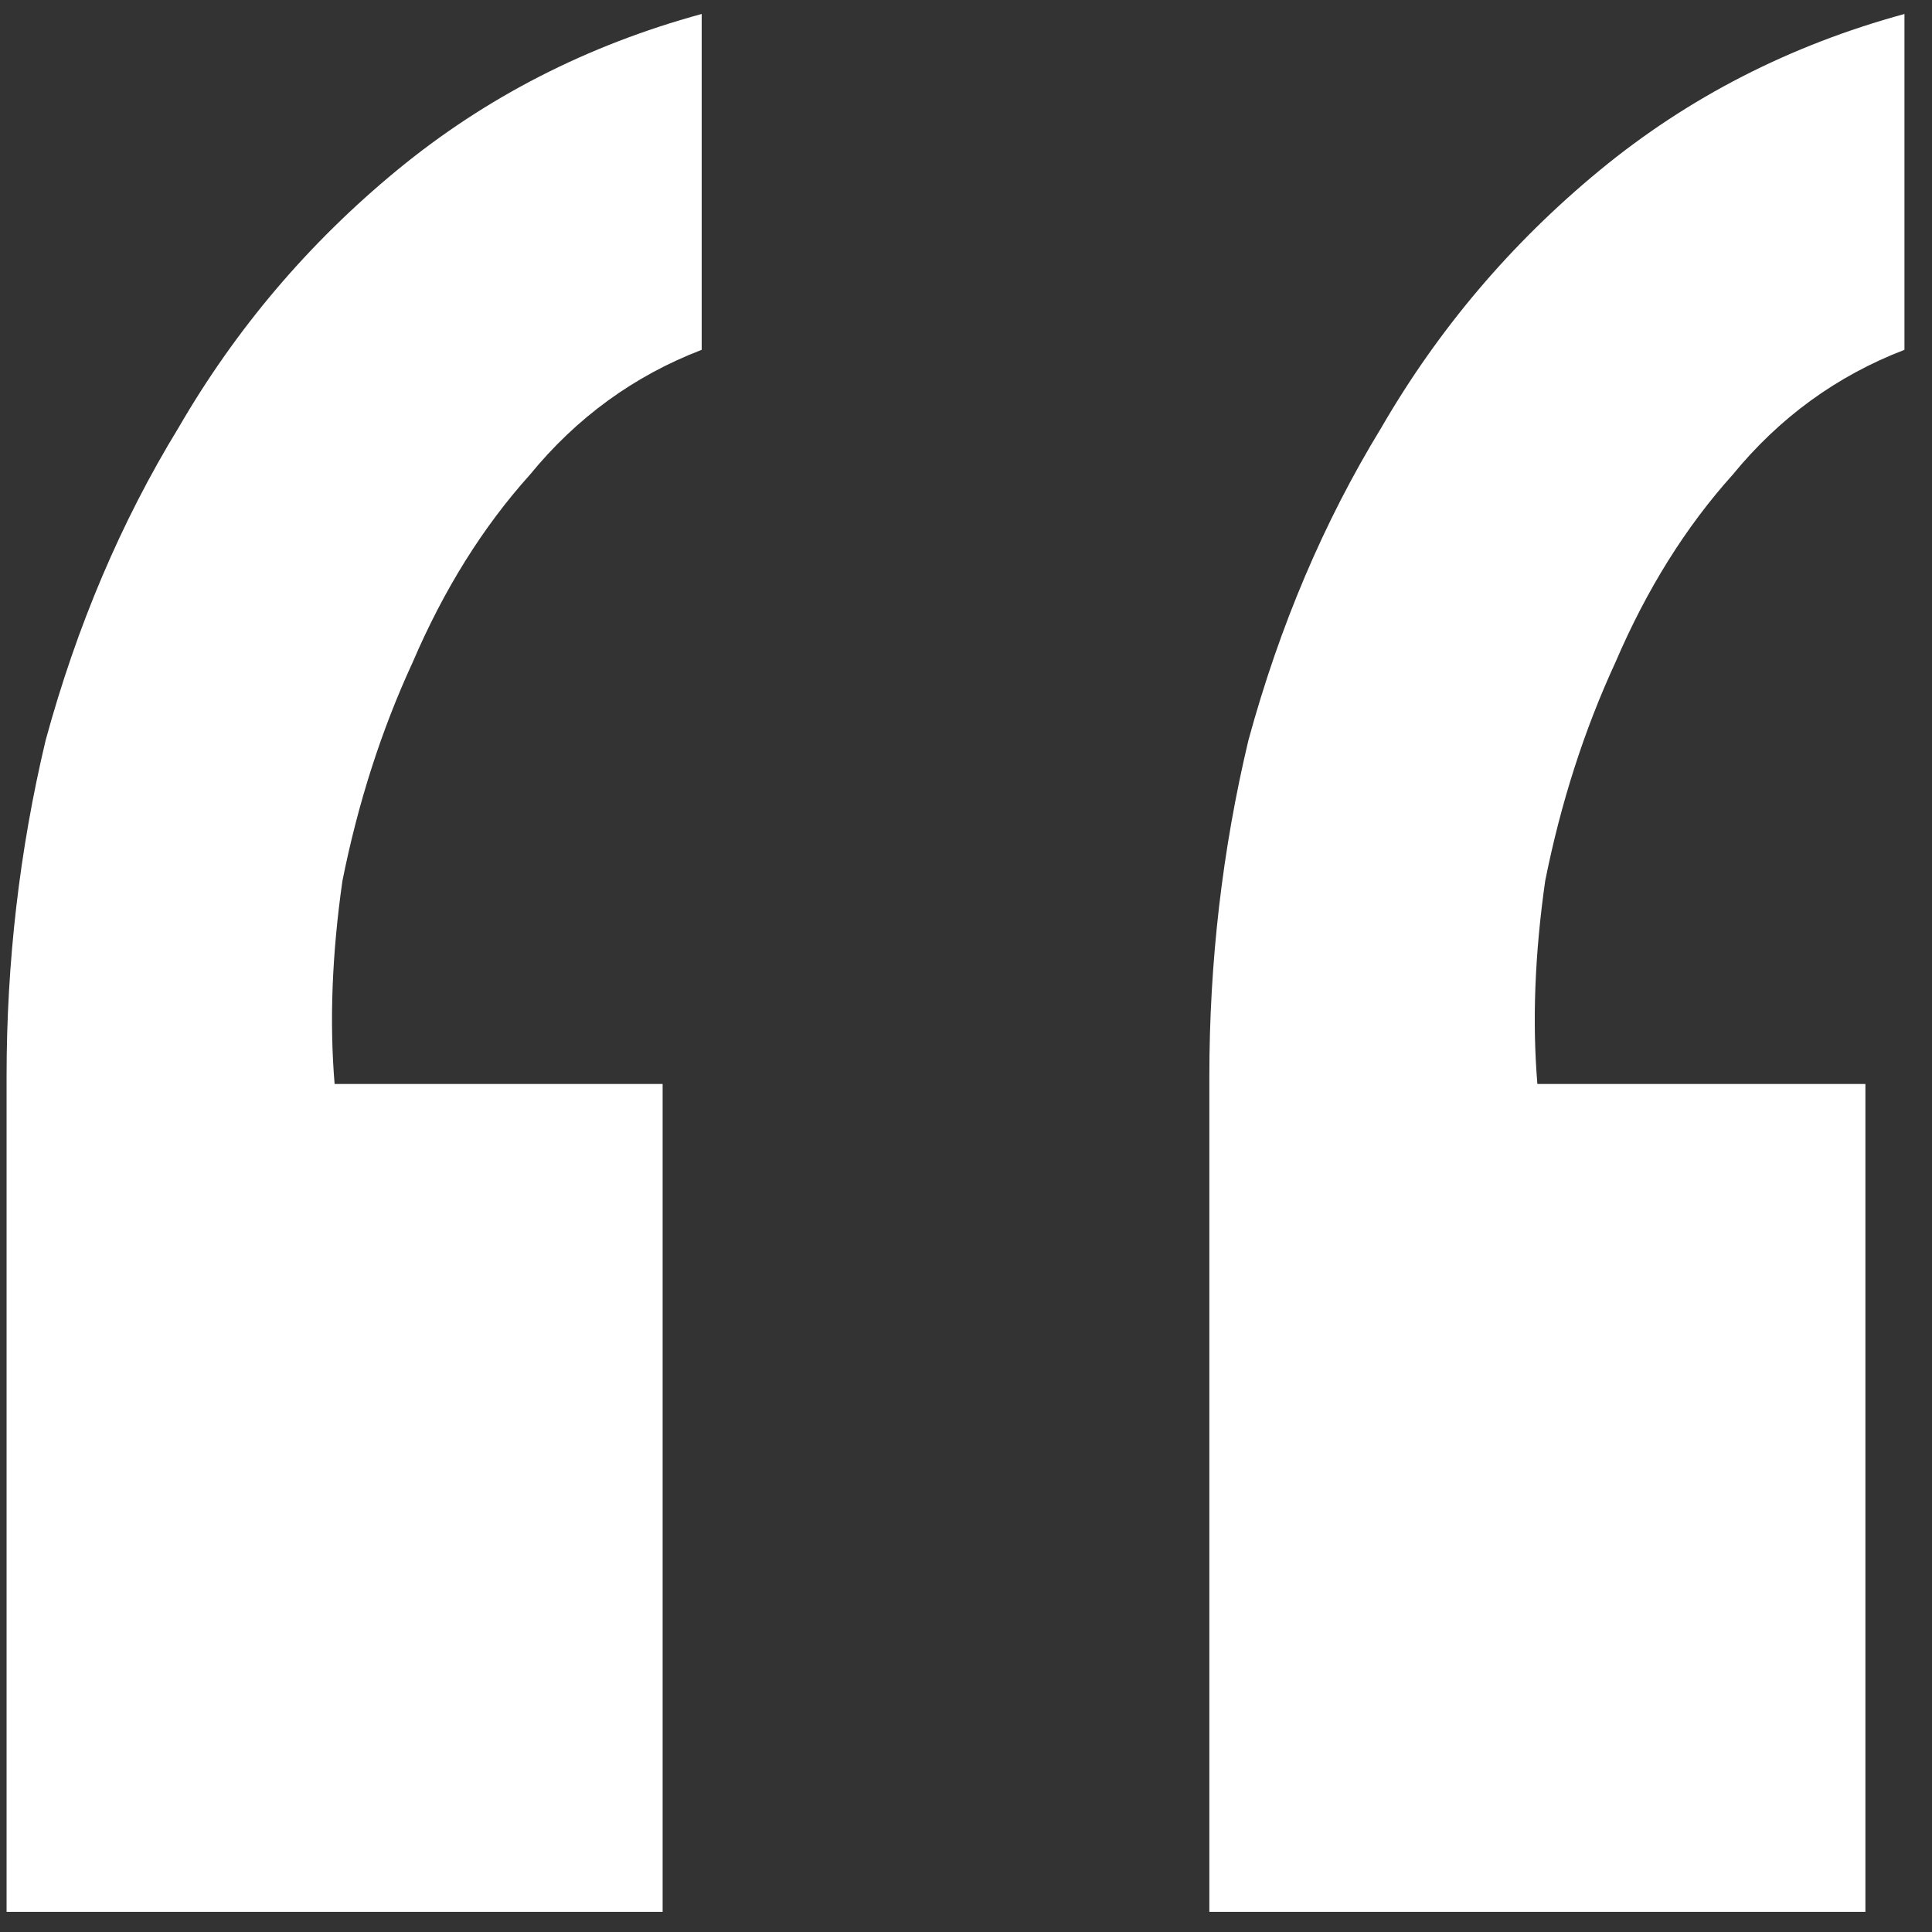 <svg width="47" height="47" viewBox="0 0 47 47" fill="none" xmlns="http://www.w3.org/2000/svg">
<rect x="0" y="0" width="47" height="47" fill="#333333" stroke="none"/>
<path d="M0.16 46.51V26.18C0.16 23.393 0.477 20.67 1.11 18.01C1.87 15.223 2.947 12.69 4.34 10.41C5.733 8.003 7.507 5.913 9.66 4.14C11.813 2.367 14.283 1.1 17.07 0.34V8.51C15.423 9.143 14.03 10.157 12.89 11.55C11.75 12.817 10.8 14.337 10.04 16.11C9.28 17.757 8.71 19.53 8.33 21.43C8.077 23.203 8.013 24.85 8.14 26.37H16.12V46.51H0.16ZM29.42 46.51V26.18C29.42 23.393 29.737 20.67 30.37 18.01C31.13 15.223 32.207 12.69 33.6 10.41C34.993 8.003 36.767 5.913 38.92 4.14C41.073 2.367 43.543 1.1 46.33 0.34V8.51C44.683 9.143 43.29 10.157 42.15 11.55C41.01 12.817 40.06 14.337 39.3 16.11C38.54 17.757 37.97 19.53 37.59 21.43C37.337 23.203 37.273 24.85 37.4 26.37H45.38V46.51H29.42Z" fill="white"/>
</svg>
